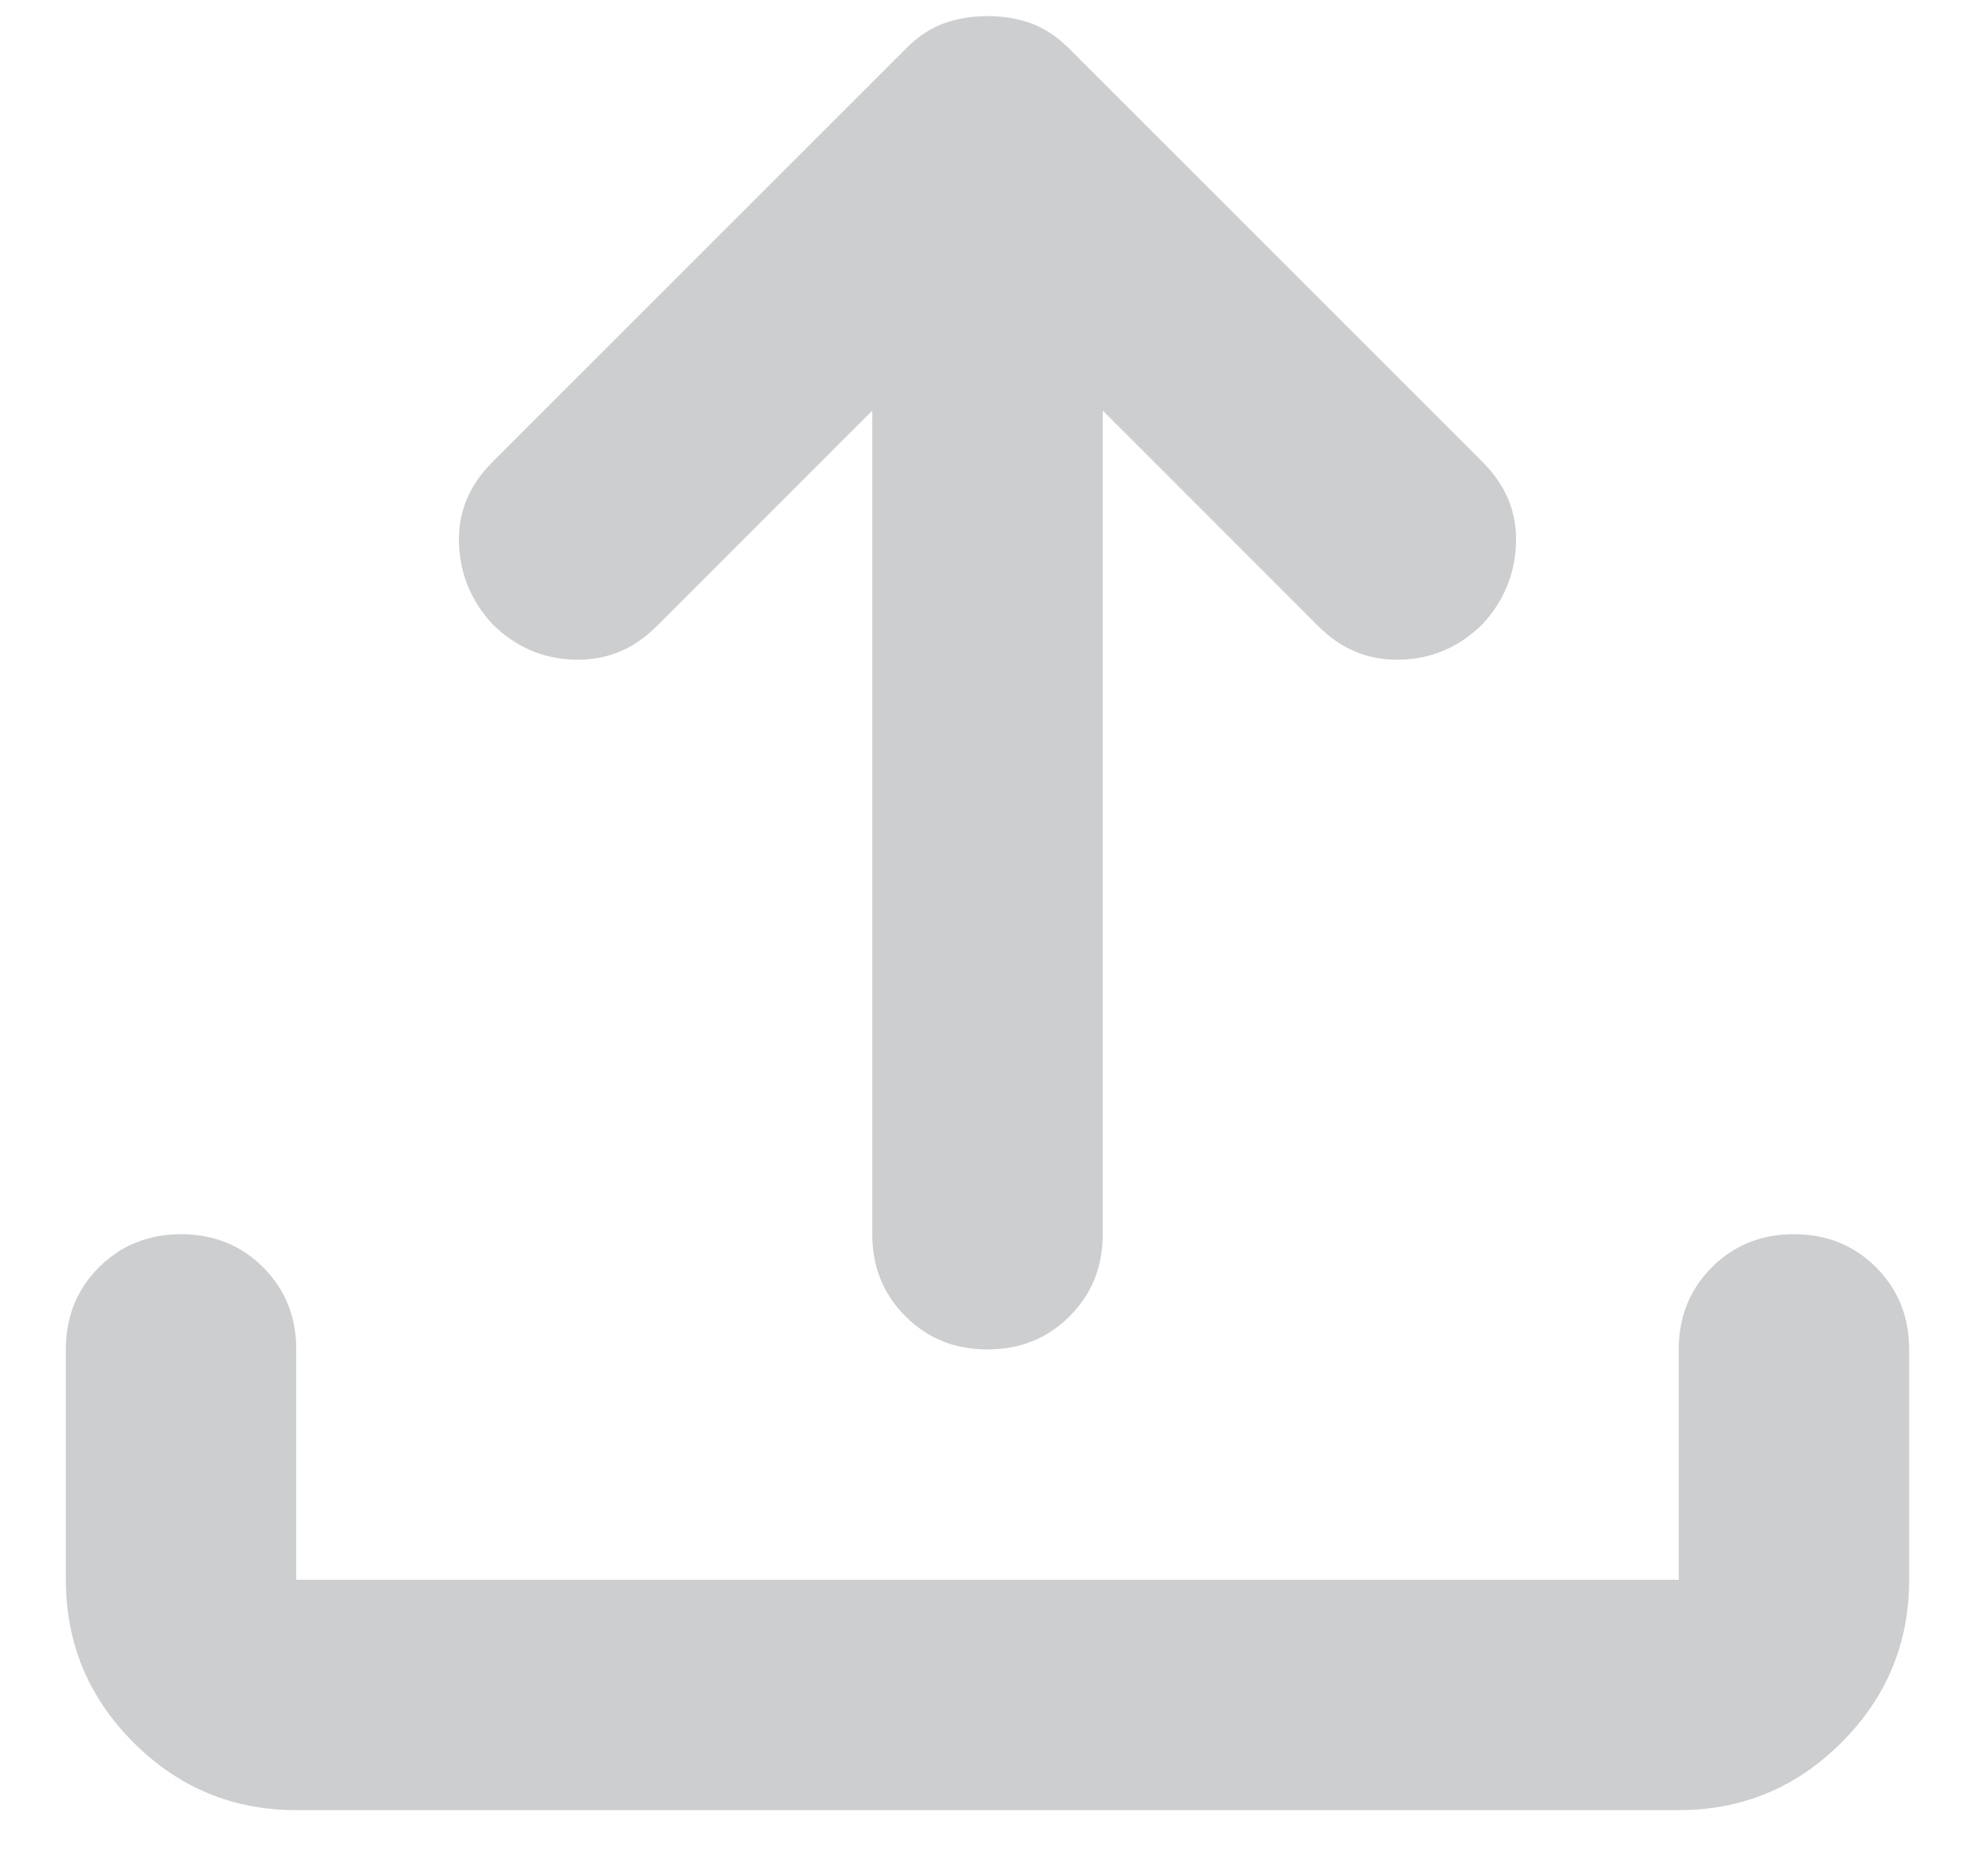 <svg width="20" height="19" viewBox="0 0 20 19" fill="none" xmlns="http://www.w3.org/2000/svg">
<path d="M3 18.333C2.358 18.333 1.809 18.105 1.352 17.648C0.895 17.191 0.667 16.642 0.667 16V13.667C0.667 13.336 0.778 13.059 1.002 12.835C1.226 12.612 1.503 12.5 1.833 12.5C2.164 12.5 2.441 12.612 2.665 12.835C2.888 13.059 3 13.336 3 13.667V16H17V13.667C17 13.336 17.112 13.059 17.335 12.835C17.559 12.612 17.836 12.5 18.167 12.5C18.497 12.5 18.774 12.612 18.998 12.835C19.221 13.059 19.333 13.336 19.333 13.667V16C19.333 16.642 19.105 17.191 18.648 17.648C18.191 18.105 17.642 18.333 17 18.333H3ZM8.833 4.158L6.646 6.346C6.413 6.579 6.135 6.691 5.815 6.681C5.494 6.672 5.217 6.55 4.983 6.317C4.769 6.083 4.658 5.811 4.648 5.5C4.638 5.189 4.75 4.917 4.983 4.683L9.183 0.483C9.3 0.367 9.426 0.284 9.563 0.235C9.699 0.187 9.844 0.163 10 0.163C10.156 0.163 10.301 0.187 10.438 0.235C10.574 0.284 10.7 0.367 10.817 0.483L15.017 4.683C15.25 4.917 15.362 5.189 15.352 5.5C15.342 5.811 15.231 6.083 15.017 6.317C14.783 6.55 14.506 6.672 14.185 6.681C13.865 6.691 13.588 6.579 13.354 6.346L11.167 4.158V12.5C11.167 12.831 11.055 13.108 10.831 13.331C10.608 13.555 10.331 13.667 10 13.667C9.669 13.667 9.392 13.555 9.169 13.331C8.945 13.108 8.833 12.831 8.833 12.5V4.158Z" fill="#CDCECF"/>
</svg>

